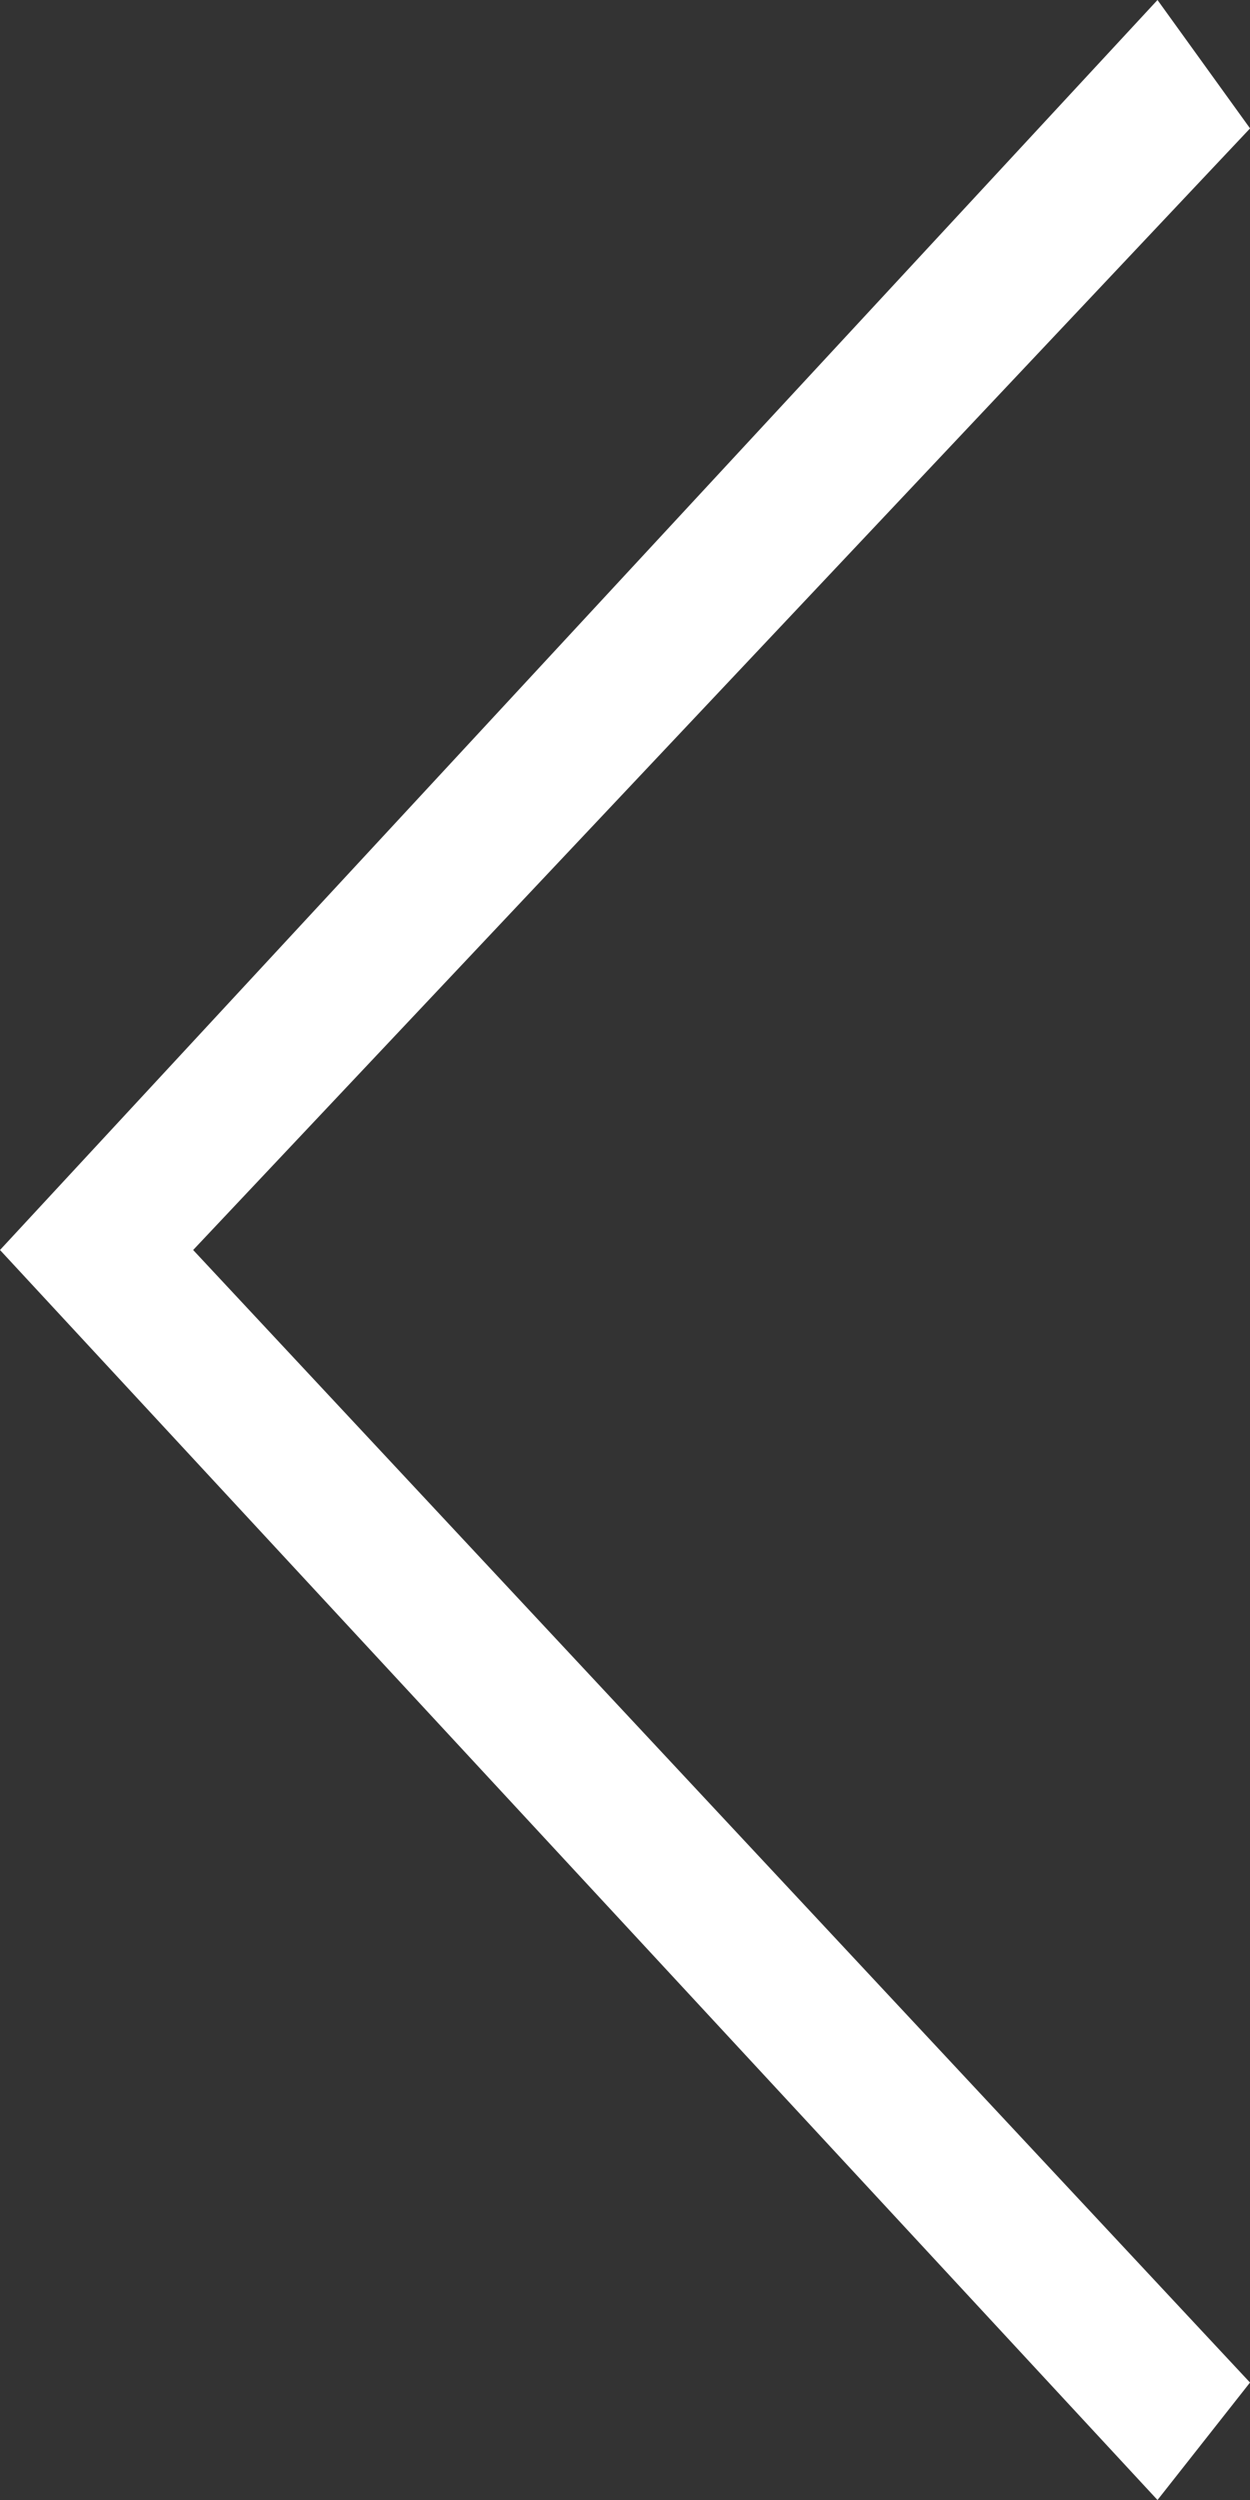 <svg id="prevArrow" xmlns="http://www.w3.org/2000/svg" width="25" height="50" viewBox="0 0 25 50">
  <rect x="0" y="0" width="25" height="50" fill="#333333" stroke="none"/>
  <path id="Path_2" data-name="Path 2" d="M463.387,316.687l-23.15,25,23.15,25,1.85-2.349L444.1,341.687l21.138-22.432Z" transform="translate(-440.237 -316.687)" fill="#fff"/>
</svg>
